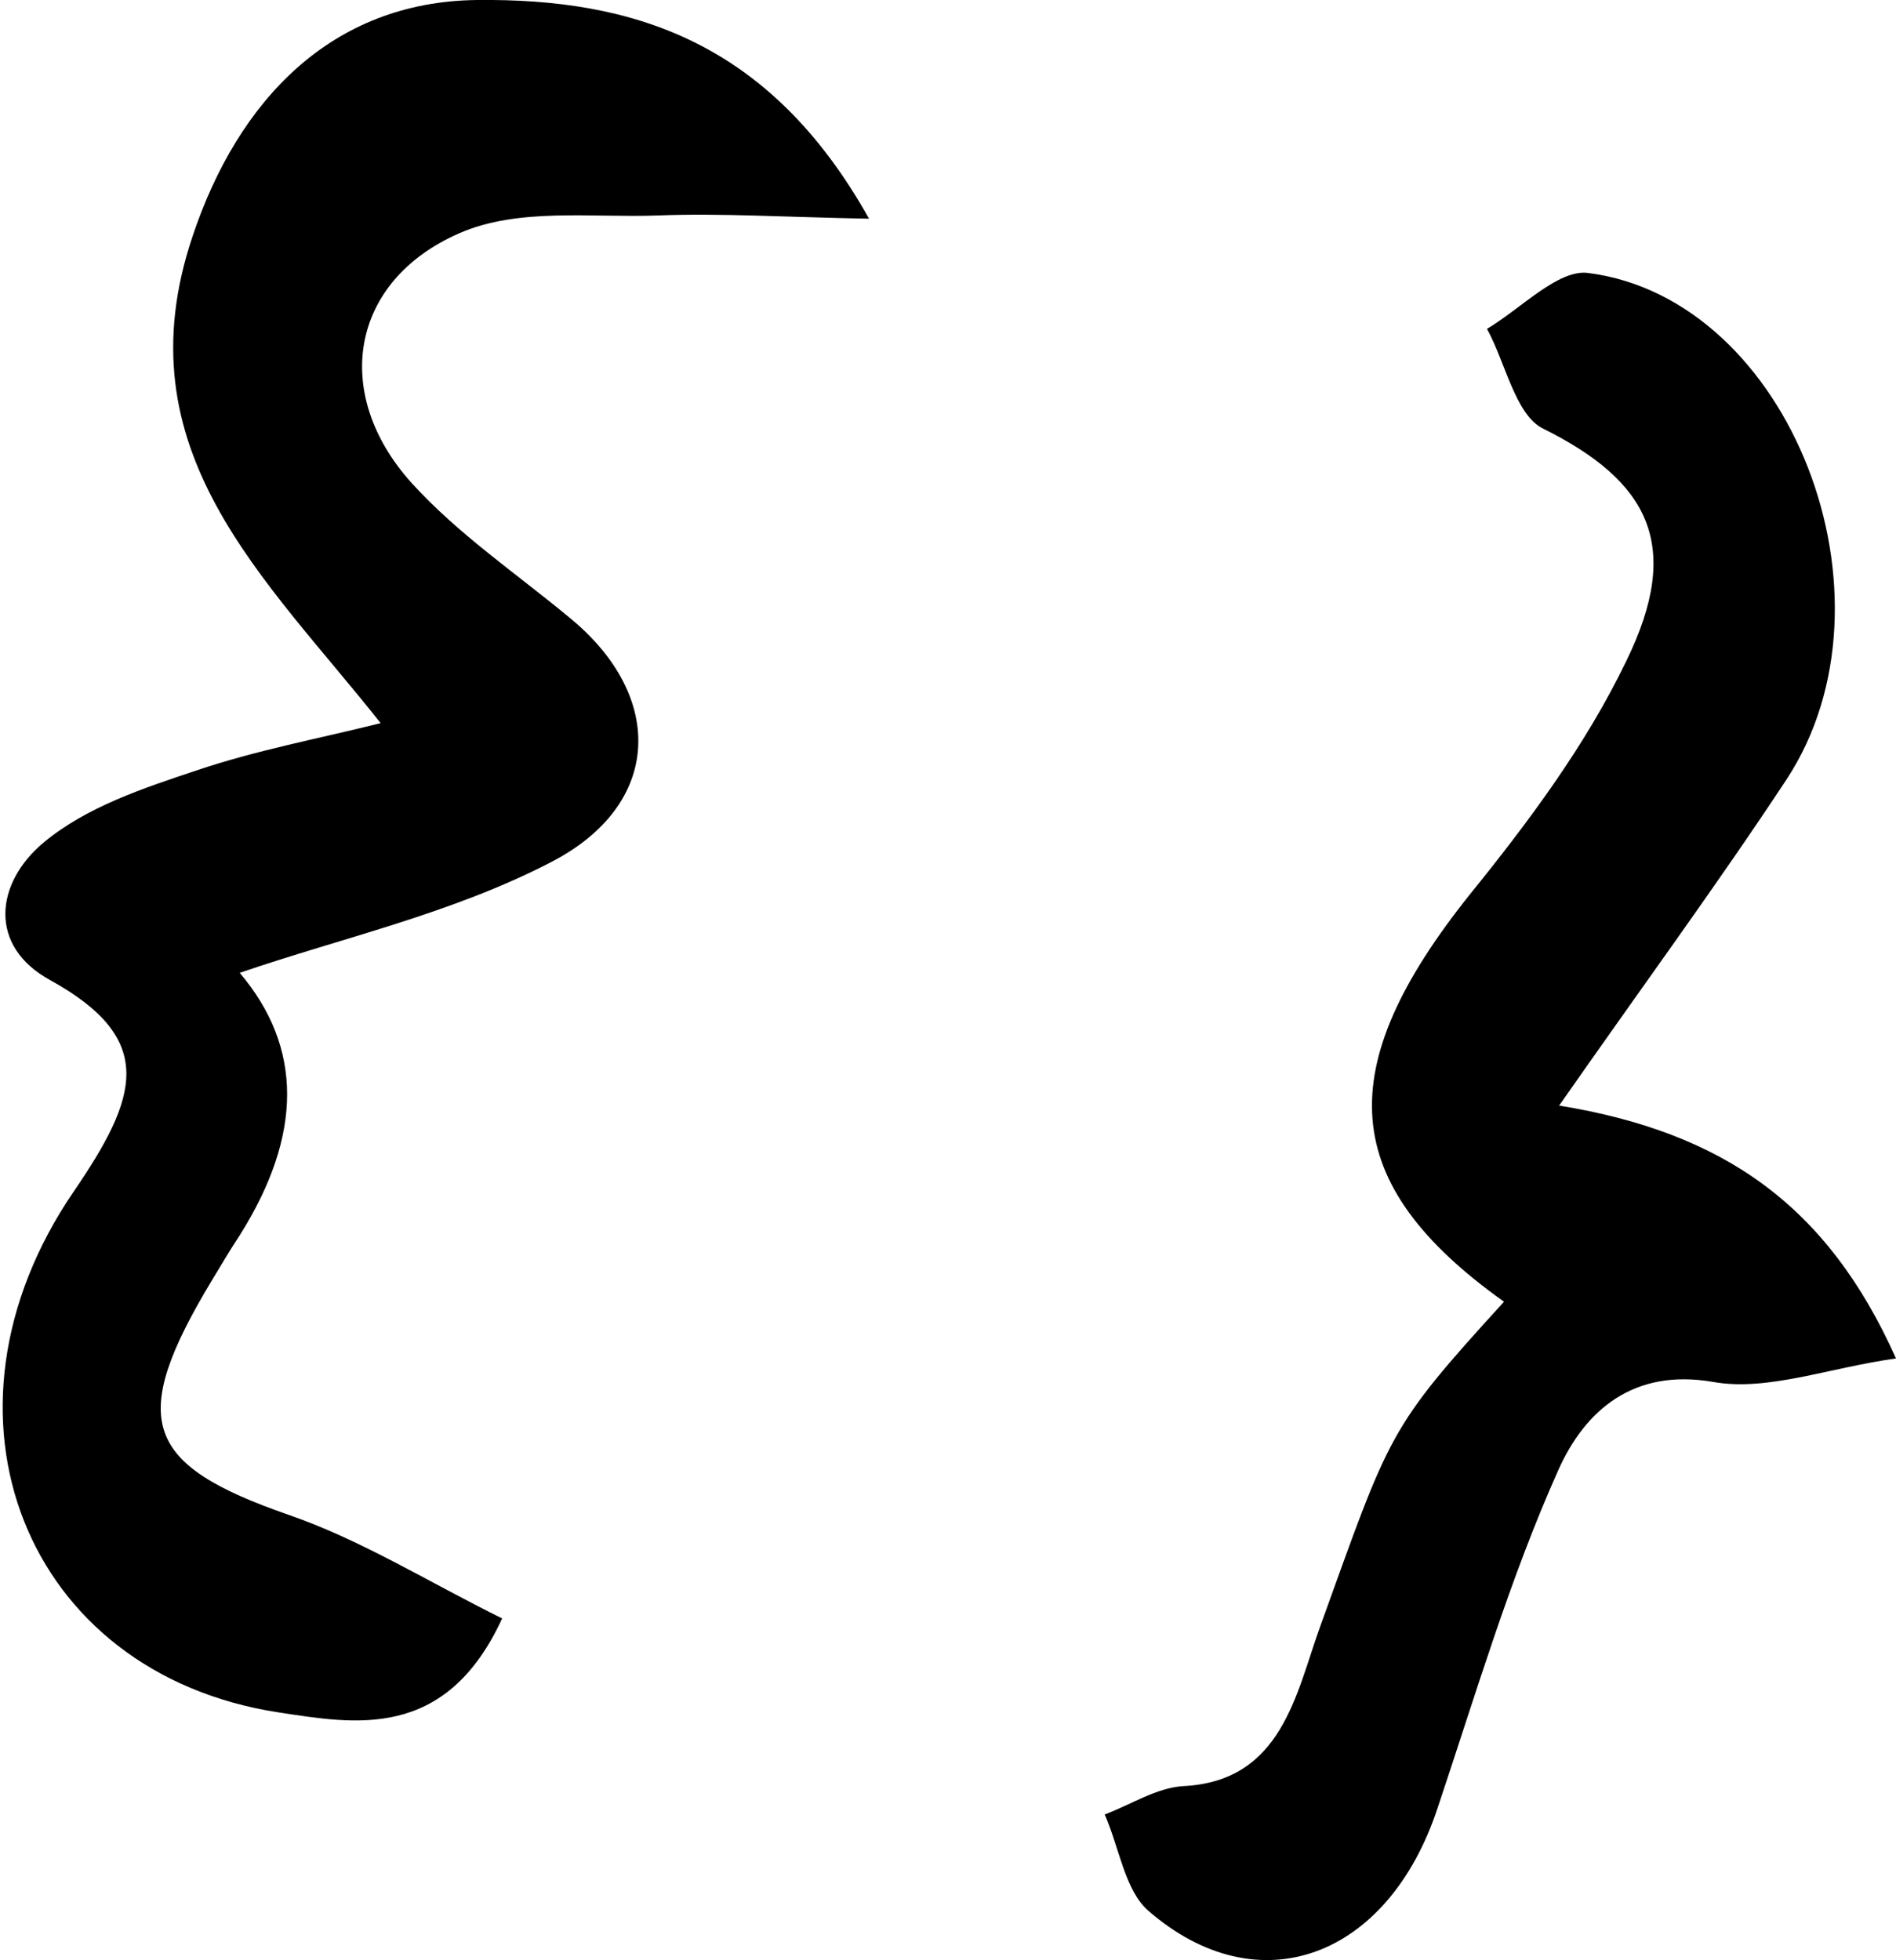 <?xml version="1.0" encoding="UTF-8"?>
<svg id="Capa_2" data-name="Capa 2" xmlns="http://www.w3.org/2000/svg" viewBox="0 0 23.41 24.2">
  <defs>
    <style>
      .cls-1 {
        fill: #000;
        stroke-width: 0px;
      }
    </style>
  </defs>
  <g id="Capa_1-2" data-name="Capa 1">
    <g>
      <path class="cls-1" d="M4.71,8.94c-1.43-1.81-3.23-3.37-2.33-6.03C2.94,1.24,4.09.02,5.89,0c1.91-.02,3.61.5,4.84,2.7-1.06-.02-1.83-.07-2.61-.04-.82.03-1.72-.1-2.45.22-1.35.59-1.58,1.98-.59,3.08.58.64,1.31,1.13,1.97,1.68,1.16.96,1.13,2.29-.24,3-1.23.64-2.6.94-3.85,1.37q1.17,1.38,0,3.24c-.12.18-.23.37-.34.55-1.05,1.74-.84,2.28.94,2.9.9.31,1.73.83,2.64,1.28-.7,1.52-1.83,1.3-2.76,1.16-3.13-.48-4.41-3.68-2.53-6.43.8-1.17,1.03-1.88-.29-2.61-.77-.42-.68-1.2-.08-1.7.53-.44,1.23-.67,1.89-.89.74-.25,1.5-.39,2.3-.59Z"/>
      <path class="cls-1" d="M19.26,13.65c2.01.33,3.3,1.22,4.15,3.12-.85.12-1.59.41-2.26.29-.98-.17-1.58.35-1.91,1.09-.6,1.34-1.02,2.77-1.49,4.17-.61,1.85-2.21,2.45-3.57,1.27-.29-.25-.36-.78-.54-1.19.32-.12.64-.33.97-.35,1.22-.06,1.39-1.14,1.69-1.97.87-2.41.83-2.43,2.27-4.01-2.05-1.46-2.14-2.88-.42-5.03.72-.89,1.43-1.84,1.93-2.88.7-1.43.28-2.22-1.03-2.87-.34-.17-.46-.81-.69-1.23.42-.25.88-.74,1.25-.69,2.5.32,3.92,4.01,2.45,6.25-.85,1.29-1.77,2.54-2.81,4.03Z"/>
    </g>
  </g>
</svg>
